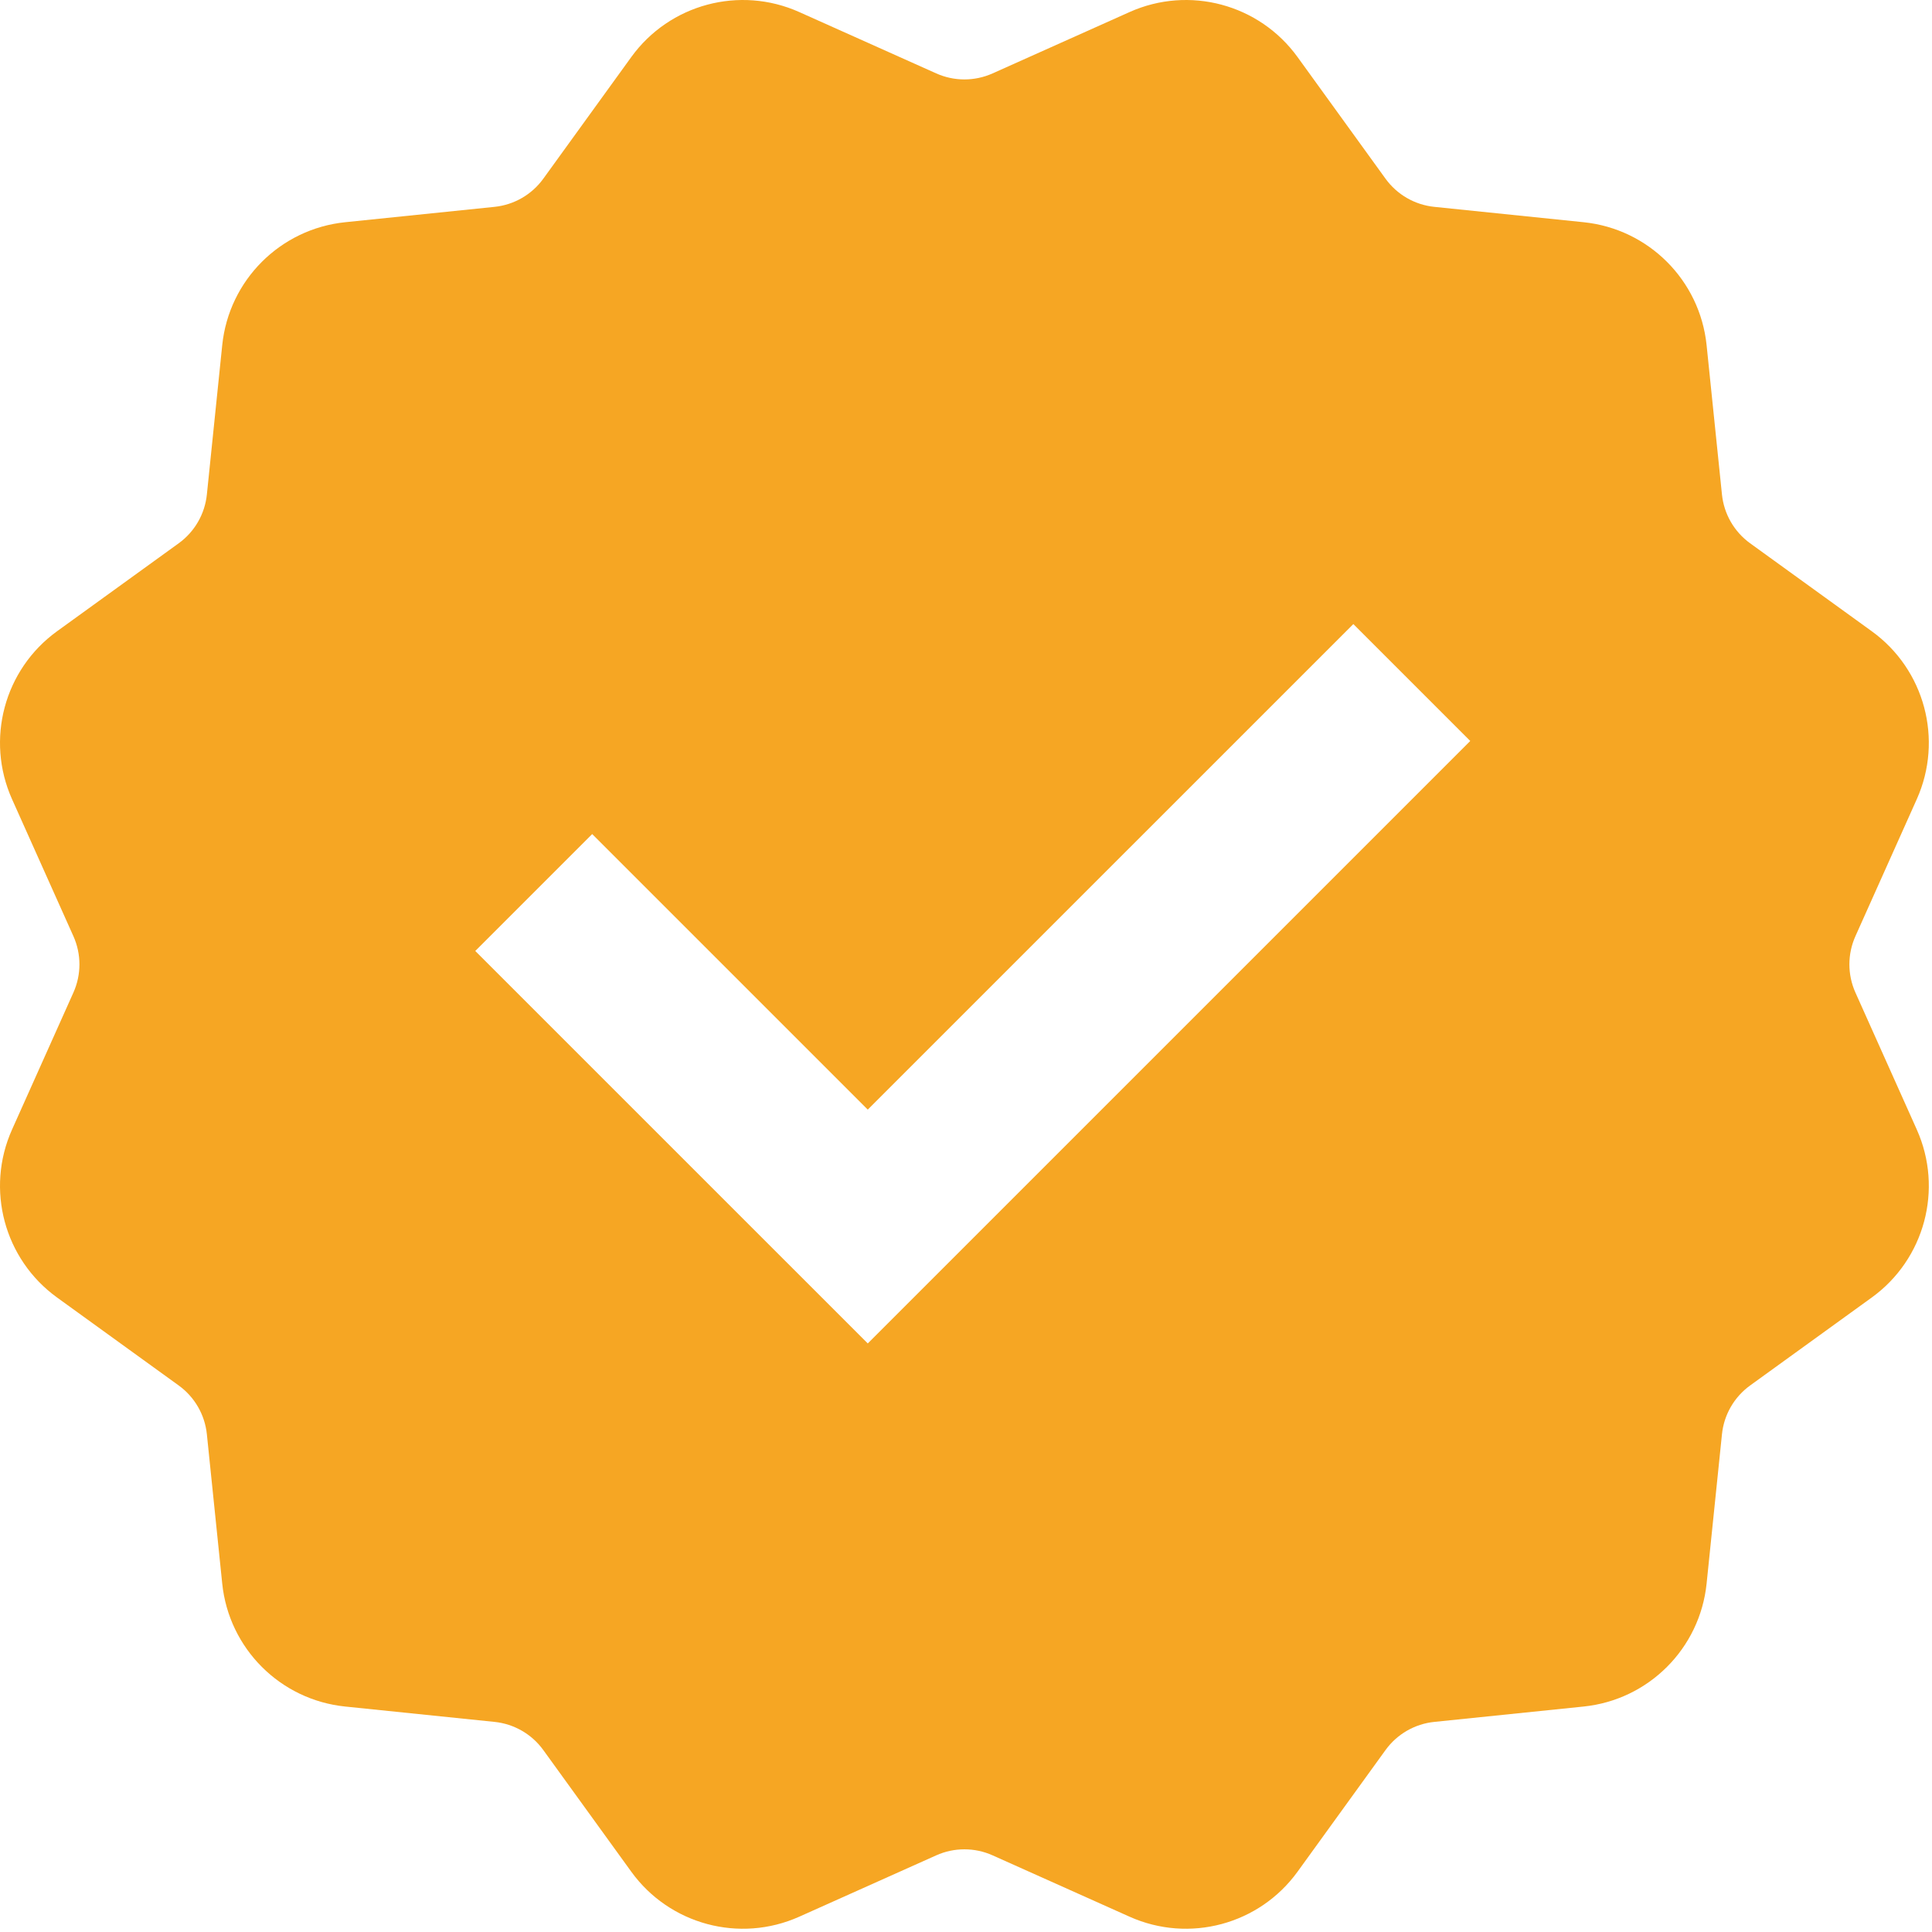<?xml version="1.0" encoding="UTF-8"?>
<svg width="377px" height="377px" viewBox="0 0 377 377" version="1.1" xmlns="http://www.w3.org/2000/svg" xmlns:xlink="http://www.w3.org/1999/xlink">
    <!-- Generator: Sketch 44.1 (41455) - http://www.bohemiancoding.com/sketch -->
    <title>Shape</title>
    <desc>Created with Sketch.</desc>
    <defs></defs>
    <g id="Page-1" stroke="none" stroke-width="1" fill="none" fill-rule="evenodd">
        <path d="M182.695,362.041 L155.96,374.015 C144.334,379.222 130.648,375.555 123.183,365.232 L106.017,341.496 C103.772,338.391 100.31,336.392 96.499,336.001 L67.359,333.004 C54.686,331.7 44.667,321.682 43.364,309.01 L40.367,279.871 C39.975,276.06 37.976,272.598 34.872,270.353 L11.134,253.188 C0.811,245.723 -2.856,232.038 2.351,220.412 L14.326,193.678 C15.892,190.182 15.892,186.184 14.326,182.688 L2.351,155.954 C-2.856,144.328 0.811,130.643 11.134,123.178 L34.872,106.013 C37.976,103.768 39.975,100.306 40.367,96.495 L43.364,67.356 C44.667,54.684 54.686,44.666 67.359,43.362 L96.499,40.365 C100.31,39.973 103.772,37.974 106.017,34.87 L123.183,11.134 C130.648,0.811 144.334,-2.856 155.96,2.351 L182.695,14.325 C186.191,15.891 190.19,15.891 193.686,14.325 L220.42,2.351 C232.047,-2.856 245.733,0.811 253.198,11.134 L270.364,34.87 C272.609,37.974 276.071,39.973 279.882,40.365 L309.022,43.362 C321.695,44.666 331.714,54.684 333.017,67.356 L336.014,96.495 C336.406,100.306 338.405,103.768 341.509,106.013 L365.247,123.178 C375.57,130.643 379.237,144.328 374.03,155.954 L362.055,182.688 C360.489,186.184 360.489,190.182 362.055,193.678 L374.03,220.412 C379.237,232.038 375.57,245.723 365.247,253.188 L341.509,270.353 C338.405,272.598 336.406,276.06 336.014,279.871 L333.017,309.01 C331.714,321.682 321.695,331.7 309.022,333.004 L279.882,336.001 C276.071,336.392 272.609,338.391 270.364,341.496 L253.198,365.232 C245.733,375.555 232.047,379.222 220.42,374.015 L193.686,362.041 C190.19,360.475 186.191,360.475 182.695,362.041 Z M115.556,162.754 L92.742,185.567 L169.33,262.152 L286.897,144.589 L264.083,121.776 L169.33,216.525 L115.556,162.754 Z" id="Shape" fill="#F6A623" fill-rule="nonzero"></path>
    </g>
</svg>